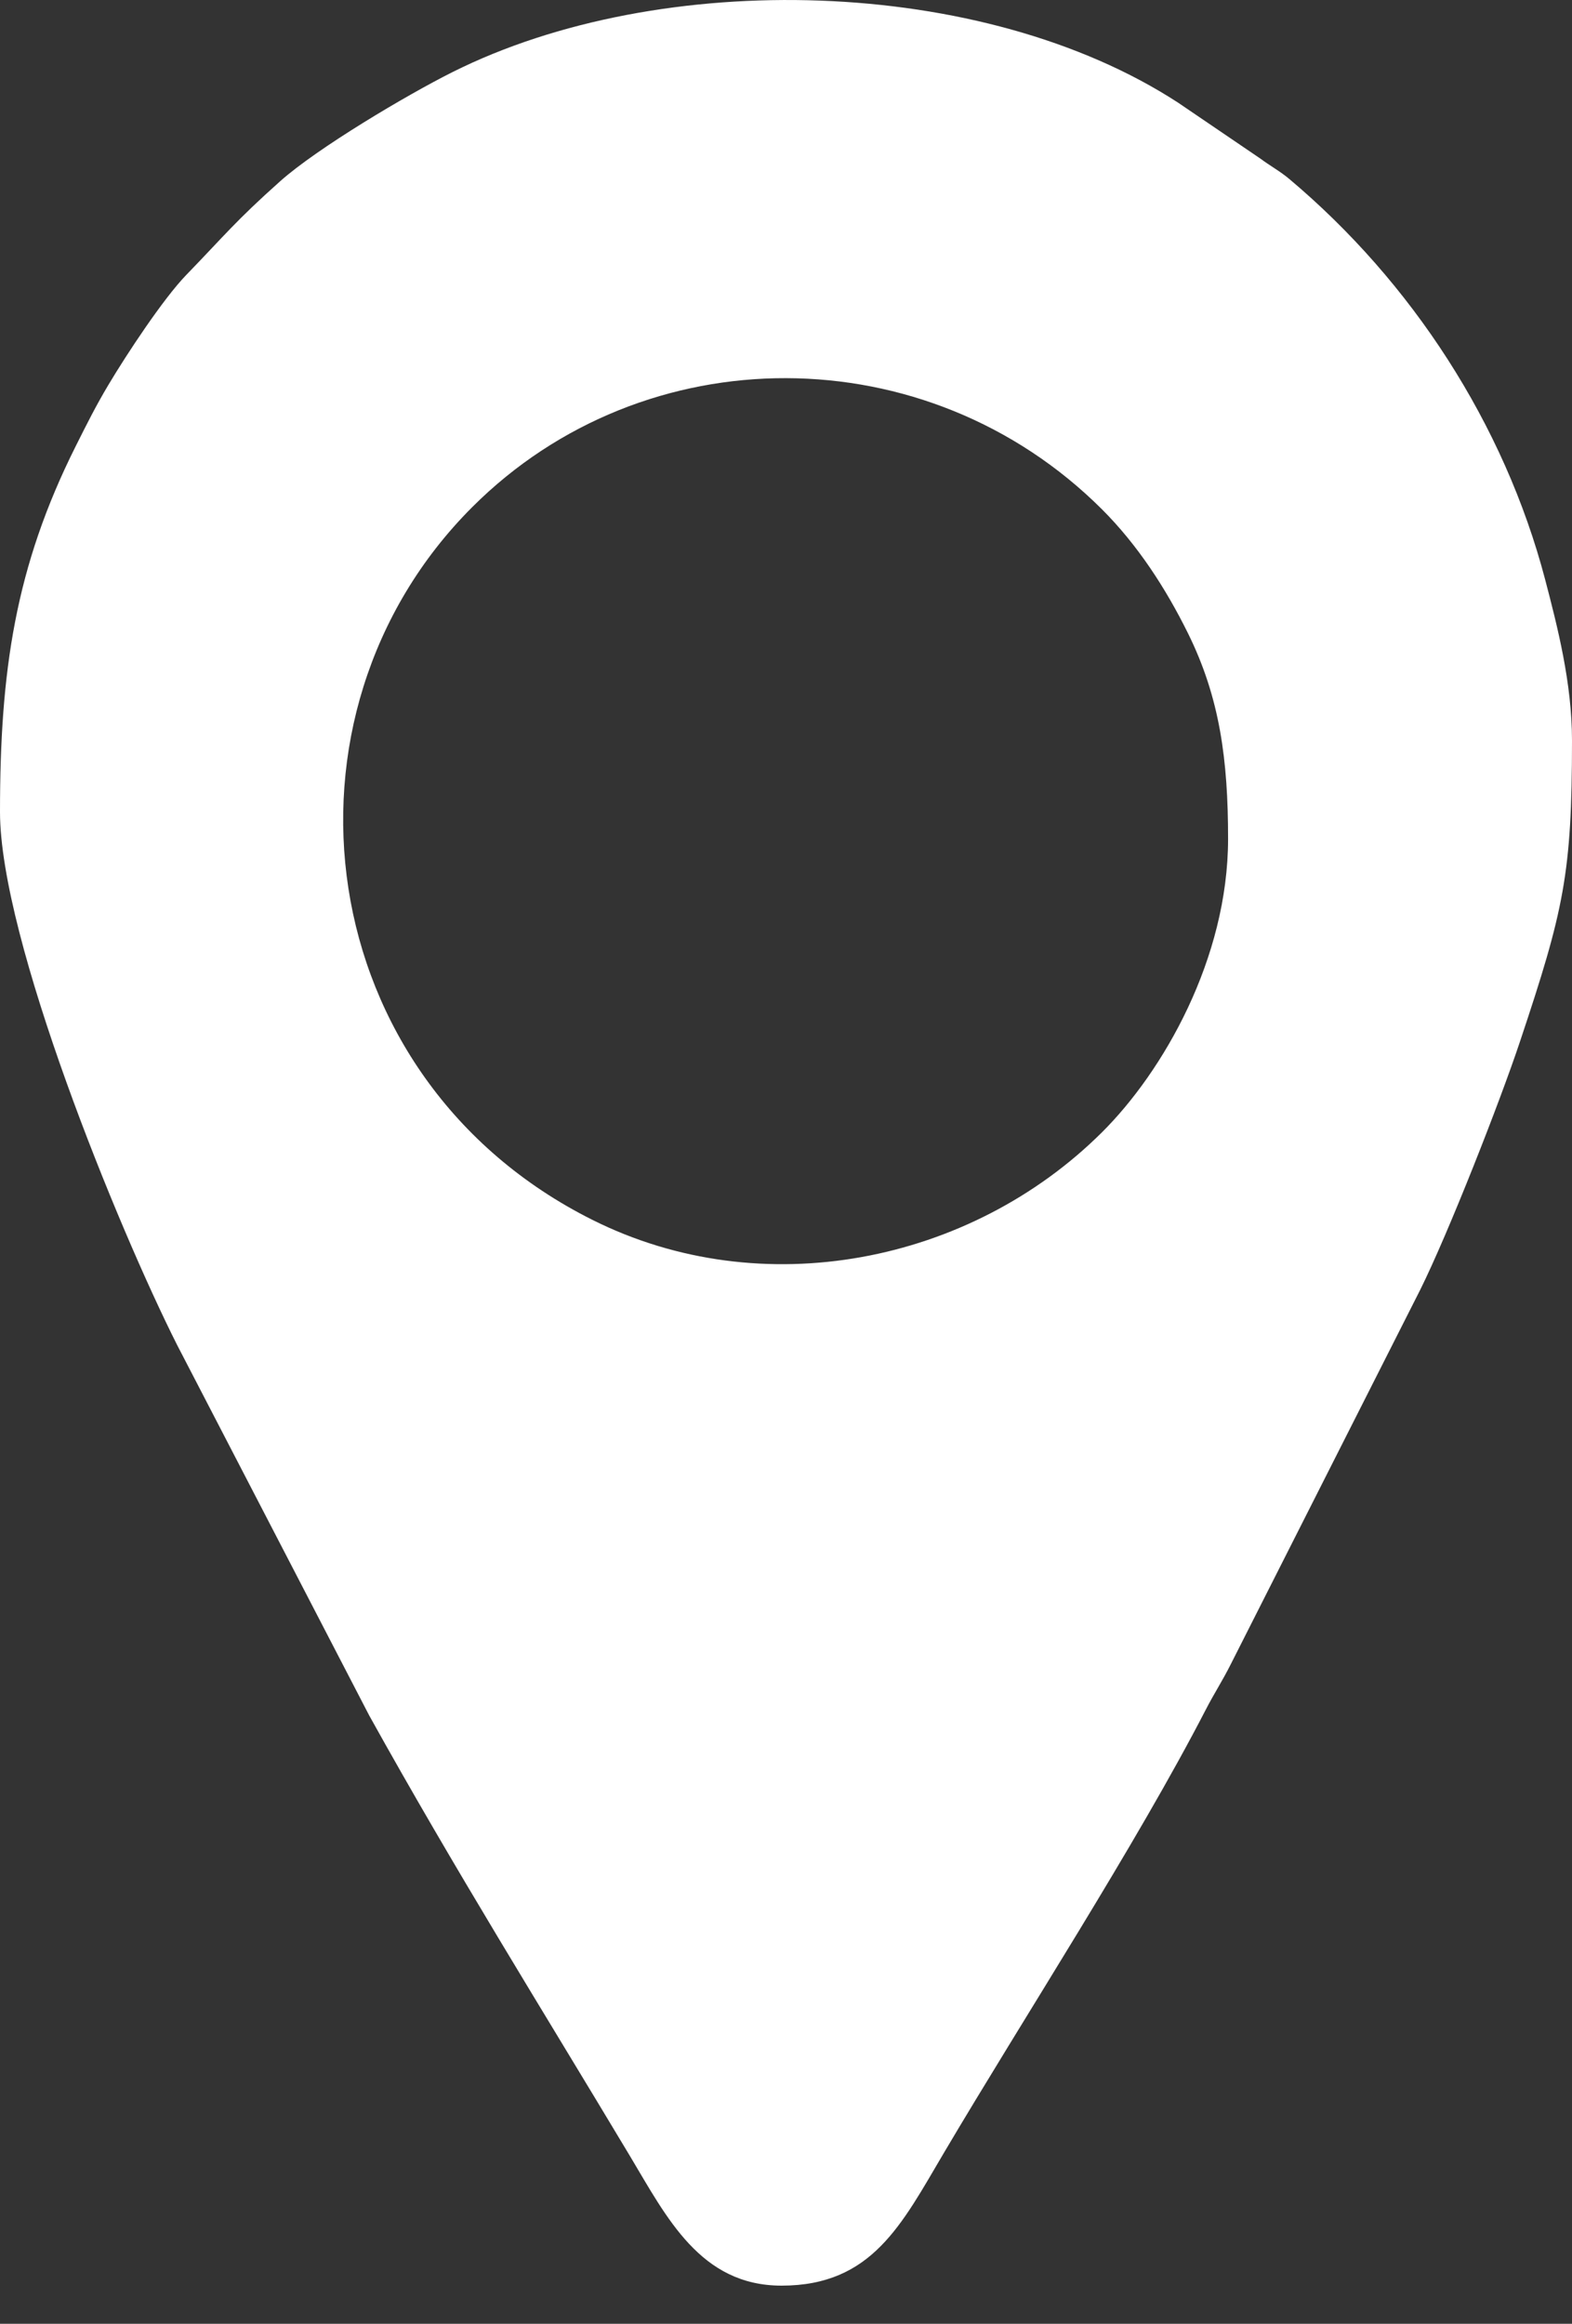 <svg width="23" height="34" viewBox="0 0 23 34" fill="none" xmlns="http://www.w3.org/2000/svg">
<rect x="0" y="0" width="23" height="34" fill="#333333" stroke="none"/>
<path fill-rule="evenodd" clip-rule="evenodd" d="M17.968 12.272C17.968 11.122 17.849 10.211 17.381 9.265C17.056 8.607 16.643 7.971 16.123 7.452C13.564 4.899 9.431 4.898 6.909 7.42C3.866 10.463 4.536 15.78 8.667 17.848C11.152 19.092 14.197 18.483 16.122 16.568C17.015 15.681 17.968 14.028 17.968 12.272L17.968 12.272ZM23 10.834C23 12.785 22.88 13.32 22.24 15.236C21.945 16.123 21.191 18.043 20.779 18.872L18.013 24.339C17.883 24.599 17.77 24.766 17.642 25.014C16.617 27 14.975 29.528 13.808 31.503C13.193 32.544 12.758 33.442 11.435 33.442C10.248 33.442 9.755 32.445 9.216 31.544C7.899 29.346 6.668 27.379 5.402 25.1L2.591 19.678C1.726 17.961 -9.53674e-06 13.739 -9.53674e-06 11.88C-9.53674e-06 9.82 0.221 8.296 1.111 6.522C1.272 6.201 1.399 5.945 1.588 5.628C1.851 5.187 2.387 4.372 2.726 4.022C3.29 3.44 3.442 3.238 4.1 2.651C4.643 2.167 5.951 1.39 6.62 1.055C9.667 -0.471 14.379 -0.358 17.238 1.503L18.444 2.323C18.595 2.435 18.726 2.503 18.865 2.62C20.651 4.122 22.009 6.2 22.608 8.483C22.785 9.161 23 9.99 23 10.835V10.834Z" fill="white"/>
</svg>
